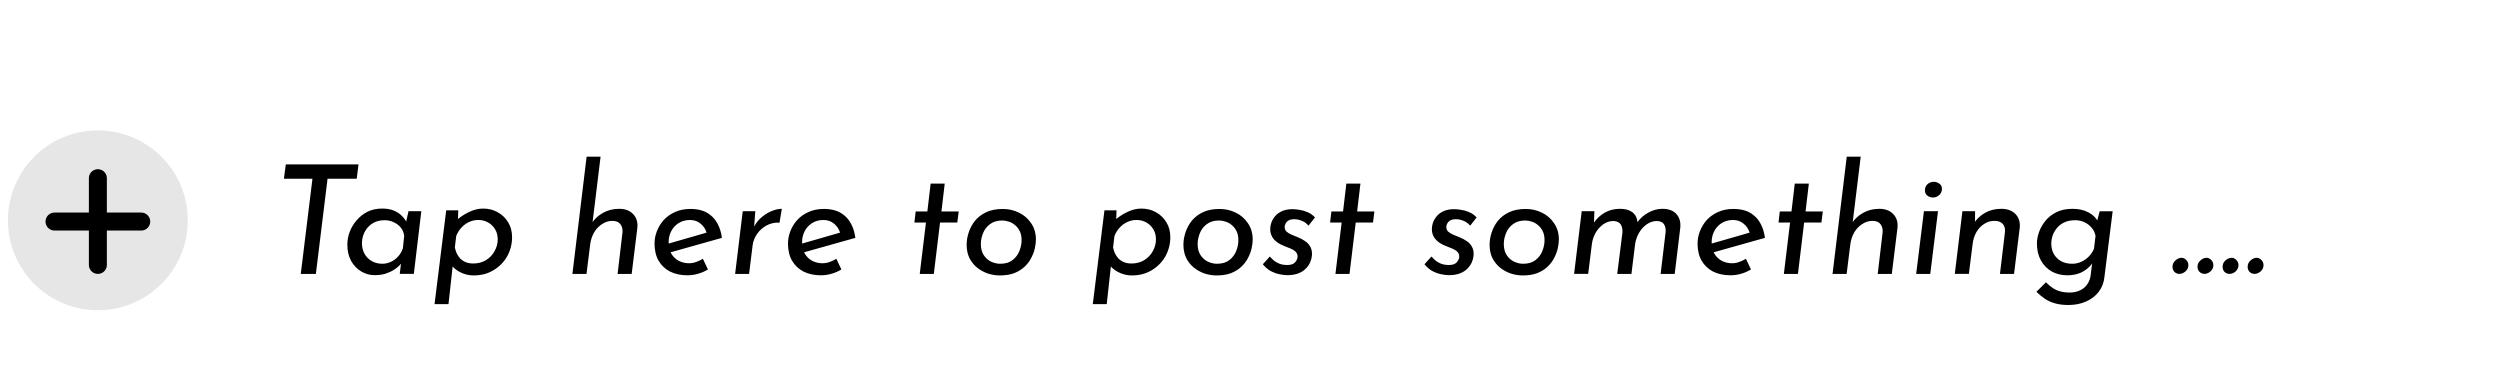 <svg version="1.1" xmlns="http://www.w3.org/2000/svg" xmlns:xlink="http://www.w3.org/1999/xlink" width="278" height="43" viewBox="0,0,278,43"><g transform="translate(-89.37,-253.297)"><g data-paper-data="{&quot;isPaintingLayer&quot;:true}" fill-rule="nonzero" stroke-linejoin="miter" stroke-miterlimit="10" stroke-dasharray="" stroke-dashoffset="0" style="mix-blend-mode: normal"><path d="M89.37,296.297v-43h278v43z" fill="none" stroke="none" stroke-width="0" stroke-linecap="butt"/><path d="M121.152,271.579h8.084l-0.198,1.594h-3.245l-1.298,10.582h-1.679l1.298,-10.582h-3.175zM131.013,283.896c-0.508,0 -0.997,-0.136 -1.467,-0.409c-0.47,-0.282 -0.847,-0.673 -1.129,-1.171c-0.282,-0.508 -0.423,-1.11 -0.423,-1.806c0,-0.48 0.085,-0.95 0.254,-1.411c0.179,-0.47 0.433,-0.898 0.762,-1.284c0.329,-0.395 0.729,-0.715 1.199,-0.959c0.48,-0.245 1.035,-0.367 1.665,-0.367c0.508,0 0.936,0.075 1.284,0.226c0.348,0.141 0.64,0.329 0.875,0.564c0.235,0.226 0.423,0.484 0.564,0.776l-0.155,0.31l0.353,-1.58h1.425l-0.832,6.97h-1.566l0.212,-1.764l0.127,0.395c-0.075,0.103 -0.198,0.245 -0.367,0.423c-0.16,0.169 -0.376,0.339 -0.649,0.508c-0.263,0.169 -0.574,0.31 -0.931,0.423c-0.348,0.103 -0.748,0.155 -1.199,0.155zM131.873,282.627c0.339,0 0.658,-0.071 0.959,-0.212c0.31,-0.141 0.578,-0.339 0.804,-0.593c0.235,-0.254 0.414,-0.56 0.536,-0.917l0.141,-1.369c-0.038,-0.348 -0.155,-0.649 -0.353,-0.903c-0.198,-0.254 -0.456,-0.456 -0.776,-0.607c-0.31,-0.16 -0.658,-0.24 -1.044,-0.24c-0.451,0 -0.842,0.085 -1.171,0.254c-0.32,0.169 -0.583,0.386 -0.79,0.649c-0.198,0.263 -0.343,0.541 -0.437,0.832c-0.085,0.282 -0.127,0.546 -0.127,0.79c0,0.451 0.094,0.851 0.282,1.199c0.198,0.348 0.466,0.621 0.804,0.818c0.348,0.198 0.738,0.296 1.171,0.296zM142.022,283.925c-0.536,0 -1.053,-0.132 -1.552,-0.395c-0.499,-0.273 -0.847,-0.611 -1.044,-1.016l0.367,-0.409l-0.55,5.009h-1.552l1.298,-10.427h1.34l-0.056,1.778l-0.339,-0.494c0.451,-0.433 0.955,-0.785 1.51,-1.058c0.555,-0.282 1.105,-0.423 1.651,-0.423c0.602,0 1.143,0.136 1.623,0.409c0.489,0.273 0.875,0.644 1.157,1.115c0.292,0.47 0.437,1.021 0.437,1.651c0,0.762 -0.179,1.467 -0.536,2.116c-0.357,0.64 -0.861,1.157 -1.51,1.552c-0.64,0.395 -1.387,0.593 -2.243,0.593zM141.979,282.598c0.546,0 1.021,-0.122 1.425,-0.367c0.414,-0.254 0.734,-0.588 0.959,-1.002c0.235,-0.414 0.353,-0.851 0.353,-1.312c0,-0.433 -0.099,-0.809 -0.296,-1.129c-0.198,-0.329 -0.461,-0.583 -0.79,-0.762c-0.32,-0.179 -0.677,-0.268 -1.072,-0.268c-0.367,0 -0.71,0.075 -1.03,0.226c-0.32,0.15 -0.602,0.357 -0.847,0.621c-0.245,0.263 -0.437,0.574 -0.578,0.931l-0.155,1.27c0.038,0.188 0.099,0.39 0.183,0.607c0.094,0.207 0.216,0.4 0.367,0.578c0.16,0.179 0.362,0.325 0.607,0.437c0.254,0.113 0.546,0.169 0.875,0.169zM155.181,278.112c0.301,-0.47 0.715,-0.851 1.242,-1.143c0.527,-0.301 1.129,-0.451 1.806,-0.451c0.658,0 1.171,0.193 1.538,0.578c0.376,0.386 0.536,0.889 0.48,1.51l-0.635,5.15h-1.566l0.55,-4.656c0.019,-0.357 -0.061,-0.649 -0.24,-0.875c-0.169,-0.235 -0.461,-0.357 -0.875,-0.367c-0.414,0 -0.8,0.118 -1.157,0.353c-0.357,0.226 -0.654,0.536 -0.889,0.931c-0.226,0.395 -0.372,0.842 -0.437,1.34l-0.409,3.273h-1.566l1.58,-13.037h1.552l-0.945,7.732zM165.978,282.57c0.282,0 0.55,-0.047 0.804,-0.141c0.263,-0.094 0.513,-0.212 0.748,-0.353l0.564,1.185c-0.339,0.207 -0.705,0.367 -1.101,0.48c-0.395,0.113 -0.785,0.169 -1.171,0.169c-0.734,0 -1.378,-0.136 -1.933,-0.409c-0.546,-0.282 -0.974,-0.687 -1.284,-1.213c-0.301,-0.527 -0.451,-1.162 -0.451,-1.905c0,-0.461 0.085,-0.912 0.254,-1.354c0.169,-0.451 0.419,-0.865 0.748,-1.242c0.339,-0.376 0.757,-0.677 1.256,-0.903c0.499,-0.235 1.082,-0.353 1.75,-0.353c0.414,0 0.809,0.052 1.185,0.155c0.376,0.103 0.72,0.282 1.03,0.536c0.32,0.245 0.588,0.574 0.804,0.988c0.226,0.414 0.381,0.926 0.466,1.538l-5.968,1.679l-0.254,-0.959l5.093,-1.467l-0.55,0.254c-0.113,-0.433 -0.339,-0.79 -0.677,-1.072c-0.329,-0.282 -0.724,-0.423 -1.185,-0.423c-0.489,0 -0.917,0.118 -1.284,0.353c-0.357,0.226 -0.63,0.527 -0.818,0.903c-0.188,0.367 -0.282,0.762 -0.282,1.185c0,0.536 0.103,0.978 0.31,1.326c0.216,0.348 0.499,0.611 0.847,0.79c0.348,0.169 0.715,0.254 1.101,0.254zM173.358,276.785l-0.127,1.693c0.235,-0.423 0.531,-0.781 0.889,-1.072c0.357,-0.292 0.729,-0.513 1.115,-0.663c0.386,-0.15 0.743,-0.226 1.072,-0.226l-0.254,1.538c-0.527,-0.028 -1.006,0.075 -1.439,0.31c-0.433,0.235 -0.785,0.55 -1.058,0.945c-0.273,0.395 -0.437,0.814 -0.494,1.256l-0.395,3.189h-1.552l0.847,-6.97zM180.819,282.57c0.282,0 0.55,-0.047 0.804,-0.141c0.263,-0.094 0.513,-0.212 0.748,-0.353l0.564,1.185c-0.339,0.207 -0.705,0.367 -1.101,0.48c-0.395,0.113 -0.785,0.169 -1.171,0.169c-0.734,0 -1.378,-0.136 -1.933,-0.409c-0.546,-0.282 -0.974,-0.687 -1.284,-1.213c-0.301,-0.527 -0.451,-1.162 -0.451,-1.905c0,-0.461 0.085,-0.912 0.254,-1.354c0.169,-0.451 0.419,-0.865 0.748,-1.242c0.339,-0.376 0.757,-0.677 1.256,-0.903c0.499,-0.235 1.082,-0.353 1.75,-0.353c0.414,0 0.809,0.052 1.185,0.155c0.376,0.103 0.72,0.282 1.03,0.536c0.32,0.245 0.588,0.574 0.804,0.988c0.226,0.414 0.381,0.926 0.466,1.538l-5.968,1.679l-0.254,-0.959l5.093,-1.467l-0.55,0.254c-0.113,-0.433 -0.339,-0.79 -0.677,-1.072c-0.329,-0.282 -0.724,-0.423 -1.185,-0.423c-0.489,0 -0.917,0.118 -1.284,0.353c-0.357,0.226 -0.63,0.527 -0.818,0.903c-0.188,0.367 -0.282,0.762 -0.282,1.185c0,0.536 0.103,0.978 0.31,1.326c0.216,0.348 0.499,0.611 0.847,0.79c0.348,0.169 0.715,0.254 1.101,0.254zM192.858,273.71h1.566l-0.367,3.104h1.919l-0.155,1.227h-1.919l-0.691,5.714h-1.566l0.691,-5.714h-1.284l0.141,-1.227h1.298zM200.543,283.925c-0.442,0 -0.884,-0.071 -1.326,-0.212c-0.433,-0.15 -0.828,-0.367 -1.185,-0.649c-0.357,-0.292 -0.644,-0.649 -0.861,-1.072c-0.207,-0.433 -0.31,-0.926 -0.31,-1.481c0,-0.442 0.075,-0.894 0.226,-1.354c0.15,-0.47 0.381,-0.903 0.691,-1.298c0.32,-0.395 0.734,-0.715 1.242,-0.959c0.508,-0.245 1.129,-0.367 1.862,-0.367c0.64,0 1.237,0.136 1.792,0.409c0.555,0.263 1.006,0.654 1.354,1.171c0.357,0.508 0.536,1.119 0.536,1.834c0,0.292 -0.042,0.621 -0.127,0.988c-0.085,0.367 -0.221,0.724 -0.409,1.072c-0.179,0.348 -0.423,0.668 -0.734,0.959c-0.31,0.292 -0.691,0.527 -1.143,0.705c-0.451,0.169 -0.988,0.254 -1.608,0.254zM200.599,282.627c0.564,0 1.021,-0.136 1.369,-0.409c0.357,-0.282 0.611,-0.621 0.762,-1.016c0.16,-0.404 0.24,-0.799 0.24,-1.185c0,-0.395 -0.066,-0.729 -0.198,-1.002c-0.132,-0.273 -0.306,-0.499 -0.522,-0.677c-0.216,-0.188 -0.451,-0.32 -0.705,-0.395c-0.254,-0.085 -0.494,-0.127 -0.72,-0.127c-0.555,0 -1.011,0.136 -1.369,0.409c-0.357,0.263 -0.616,0.602 -0.776,1.016c-0.16,0.404 -0.24,0.8 -0.24,1.185c0,0.499 0.108,0.912 0.325,1.242c0.216,0.329 0.494,0.574 0.832,0.734c0.339,0.15 0.673,0.226 1.002,0.226zM215.218,283.925c-0.536,0 -1.053,-0.132 -1.552,-0.395c-0.499,-0.273 -0.847,-0.611 -1.044,-1.016l0.367,-0.409l-0.55,5.009h-1.552l1.298,-10.427h1.34l-0.056,1.778l-0.339,-0.494c0.451,-0.433 0.955,-0.785 1.51,-1.058c0.555,-0.282 1.105,-0.423 1.651,-0.423c0.602,0 1.143,0.136 1.623,0.409c0.489,0.273 0.875,0.644 1.157,1.115c0.292,0.47 0.437,1.021 0.437,1.651c0,0.762 -0.179,1.467 -0.536,2.116c-0.357,0.64 -0.861,1.157 -1.51,1.552c-0.64,0.395 -1.387,0.593 -2.243,0.593zM215.175,282.598c0.546,0 1.021,-0.122 1.425,-0.367c0.414,-0.254 0.734,-0.588 0.959,-1.002c0.235,-0.414 0.353,-0.851 0.353,-1.312c0,-0.433 -0.099,-0.809 -0.296,-1.129c-0.198,-0.329 -0.461,-0.583 -0.79,-0.762c-0.32,-0.179 -0.677,-0.268 -1.072,-0.268c-0.367,0 -0.71,0.075 -1.03,0.226c-0.32,0.15 -0.602,0.357 -0.847,0.621c-0.245,0.263 -0.437,0.574 -0.578,0.931l-0.155,1.27c0.038,0.188 0.099,0.39 0.183,0.607c0.094,0.207 0.216,0.4 0.367,0.578c0.16,0.179 0.362,0.325 0.607,0.437c0.254,0.113 0.546,0.169 0.875,0.169zM224.649,283.925c-0.442,0 -0.884,-0.071 -1.326,-0.212c-0.433,-0.15 -0.828,-0.367 -1.185,-0.649c-0.357,-0.292 -0.644,-0.649 -0.861,-1.072c-0.207,-0.433 -0.31,-0.926 -0.31,-1.481c0,-0.442 0.075,-0.894 0.226,-1.354c0.15,-0.47 0.381,-0.903 0.691,-1.298c0.32,-0.395 0.734,-0.715 1.242,-0.959c0.508,-0.245 1.129,-0.367 1.862,-0.367c0.64,0 1.237,0.136 1.792,0.409c0.555,0.263 1.006,0.654 1.354,1.171c0.357,0.508 0.536,1.119 0.536,1.834c0,0.292 -0.042,0.621 -0.127,0.988c-0.085,0.367 -0.221,0.724 -0.409,1.072c-0.179,0.348 -0.423,0.668 -0.734,0.959c-0.31,0.292 -0.691,0.527 -1.143,0.705c-0.451,0.169 -0.988,0.254 -1.608,0.254zM224.706,282.627c0.564,0 1.021,-0.136 1.369,-0.409c0.357,-0.282 0.611,-0.621 0.762,-1.016c0.16,-0.404 0.24,-0.799 0.24,-1.185c0,-0.395 -0.066,-0.729 -0.198,-1.002c-0.132,-0.273 -0.306,-0.499 -0.522,-0.677c-0.216,-0.188 -0.451,-0.32 -0.705,-0.395c-0.254,-0.085 -0.494,-0.127 -0.72,-0.127c-0.555,0 -1.011,0.136 -1.369,0.409c-0.357,0.263 -0.616,0.602 -0.776,1.016c-0.16,0.404 -0.24,0.8 -0.24,1.185c0,0.499 0.108,0.912 0.325,1.242c0.216,0.329 0.494,0.574 0.832,0.734c0.339,0.15 0.673,0.226 1.002,0.226zM232.521,283.896c-0.226,0 -0.508,-0.033 -0.847,-0.099c-0.329,-0.066 -0.658,-0.183 -0.988,-0.353c-0.329,-0.179 -0.625,-0.433 -0.889,-0.762l0.776,-0.861c0.226,0.263 0.451,0.466 0.677,0.607c0.235,0.141 0.461,0.235 0.677,0.282c0.216,0.038 0.414,0.056 0.593,0.056c0.404,0 0.696,-0.103 0.875,-0.31c0.179,-0.216 0.268,-0.419 0.268,-0.607c0,-0.235 -0.075,-0.423 -0.226,-0.564c-0.141,-0.141 -0.329,-0.259 -0.564,-0.353c-0.226,-0.094 -0.461,-0.188 -0.705,-0.282c-0.508,-0.198 -0.894,-0.451 -1.157,-0.762c-0.263,-0.31 -0.395,-0.682 -0.395,-1.115c0,-0.226 0.042,-0.466 0.127,-0.72c0.094,-0.254 0.235,-0.494 0.423,-0.72c0.188,-0.226 0.437,-0.409 0.748,-0.55c0.32,-0.15 0.715,-0.226 1.185,-0.226c0.216,0 0.466,0.024 0.748,0.071c0.292,0.038 0.593,0.122 0.903,0.254c0.31,0.122 0.593,0.32 0.847,0.593l-0.72,0.917c-0.226,-0.263 -0.48,-0.447 -0.762,-0.55c-0.282,-0.113 -0.555,-0.169 -0.818,-0.169c-0.254,0 -0.461,0.042 -0.621,0.127c-0.15,0.085 -0.263,0.198 -0.339,0.339c-0.075,0.132 -0.113,0.263 -0.113,0.395c0,0.216 0.071,0.39 0.212,0.522c0.15,0.132 0.339,0.245 0.564,0.339c0.226,0.085 0.451,0.179 0.677,0.282c0.32,0.122 0.602,0.273 0.847,0.451c0.245,0.169 0.433,0.381 0.564,0.635c0.141,0.254 0.198,0.574 0.169,0.959c-0.019,0.235 -0.085,0.484 -0.198,0.748c-0.113,0.254 -0.277,0.489 -0.494,0.705c-0.207,0.216 -0.48,0.39 -0.818,0.522c-0.339,0.132 -0.748,0.198 -1.227,0.198zM239.084,273.71h1.566l-0.367,3.104h1.919l-0.155,1.227h-1.919l-0.691,5.714h-1.566l0.691,-5.714h-1.284l0.141,-1.227h1.298zM250.496,283.896c-0.226,0 -0.508,-0.033 -0.847,-0.099c-0.329,-0.066 -0.658,-0.183 -0.988,-0.353c-0.329,-0.179 -0.625,-0.433 -0.889,-0.762l0.776,-0.861c0.226,0.263 0.451,0.466 0.677,0.607c0.235,0.141 0.461,0.235 0.677,0.282c0.216,0.038 0.414,0.056 0.593,0.056c0.404,0 0.696,-0.103 0.875,-0.31c0.179,-0.216 0.268,-0.419 0.268,-0.607c0,-0.235 -0.075,-0.423 -0.226,-0.564c-0.141,-0.141 -0.329,-0.259 -0.564,-0.353c-0.226,-0.094 -0.461,-0.188 -0.705,-0.282c-0.508,-0.198 -0.894,-0.451 -1.157,-0.762c-0.263,-0.31 -0.395,-0.682 -0.395,-1.115c0,-0.226 0.042,-0.466 0.127,-0.72c0.094,-0.254 0.235,-0.494 0.423,-0.72c0.188,-0.226 0.437,-0.409 0.748,-0.55c0.32,-0.15 0.715,-0.226 1.185,-0.226c0.216,0 0.466,0.024 0.748,0.071c0.292,0.038 0.593,0.122 0.903,0.254c0.31,0.122 0.593,0.32 0.847,0.593l-0.72,0.917c-0.226,-0.263 -0.48,-0.447 -0.762,-0.55c-0.282,-0.113 -0.555,-0.169 -0.818,-0.169c-0.254,0 -0.461,0.042 -0.621,0.127c-0.15,0.085 -0.263,0.198 -0.339,0.339c-0.075,0.132 -0.113,0.263 -0.113,0.395c0,0.216 0.071,0.39 0.212,0.522c0.15,0.132 0.339,0.245 0.564,0.339c0.226,0.085 0.451,0.179 0.677,0.282c0.32,0.122 0.602,0.273 0.847,0.451c0.245,0.169 0.433,0.381 0.564,0.635c0.141,0.254 0.198,0.574 0.169,0.959c-0.019,0.235 -0.085,0.484 -0.198,0.748c-0.113,0.254 -0.277,0.489 -0.494,0.705c-0.207,0.216 -0.48,0.39 -0.818,0.522c-0.339,0.132 -0.748,0.198 -1.227,0.198zM258.695,283.925c-0.442,0 -0.884,-0.071 -1.326,-0.212c-0.433,-0.15 -0.828,-0.367 -1.185,-0.649c-0.357,-0.292 -0.644,-0.649 -0.861,-1.072c-0.207,-0.433 -0.31,-0.926 -0.31,-1.481c0,-0.442 0.075,-0.894 0.226,-1.354c0.15,-0.47 0.381,-0.903 0.691,-1.298c0.32,-0.395 0.734,-0.715 1.242,-0.959c0.508,-0.245 1.129,-0.367 1.862,-0.367c0.64,0 1.237,0.136 1.792,0.409c0.555,0.263 1.006,0.654 1.354,1.171c0.357,0.508 0.536,1.119 0.536,1.834c0,0.292 -0.042,0.621 -0.127,0.988c-0.085,0.367 -0.221,0.724 -0.409,1.072c-0.179,0.348 -0.423,0.668 -0.734,0.959c-0.31,0.292 -0.691,0.527 -1.143,0.705c-0.451,0.169 -0.988,0.254 -1.608,0.254zM258.752,282.627c0.564,0 1.021,-0.136 1.369,-0.409c0.357,-0.282 0.611,-0.621 0.762,-1.016c0.16,-0.404 0.24,-0.799 0.24,-1.185c0,-0.395 -0.066,-0.729 -0.198,-1.002c-0.132,-0.273 -0.306,-0.499 -0.522,-0.677c-0.216,-0.188 -0.451,-0.32 -0.705,-0.395c-0.254,-0.085 -0.494,-0.127 -0.72,-0.127c-0.555,0 -1.011,0.136 -1.369,0.409c-0.357,0.263 -0.616,0.602 -0.776,1.016c-0.16,0.404 -0.24,0.8 -0.24,1.185c0,0.499 0.108,0.912 0.325,1.242c0.216,0.329 0.494,0.574 0.832,0.734c0.339,0.15 0.673,0.226 1.002,0.226zM266.666,276.785l-0.056,1.594l-0.042,-0.254c0.339,-0.508 0.757,-0.903 1.256,-1.185c0.499,-0.282 1.063,-0.423 1.693,-0.423c0.574,0 1.025,0.122 1.354,0.367c0.339,0.245 0.536,0.616 0.593,1.115l-0.042,0.042c0.329,-0.461 0.743,-0.828 1.242,-1.101c0.508,-0.282 1.03,-0.423 1.566,-0.423c0.687,0 1.204,0.193 1.552,0.578c0.348,0.386 0.494,0.889 0.437,1.51l-0.621,5.15h-1.566l0.55,-4.6c0.038,-0.357 -0.014,-0.654 -0.155,-0.889c-0.132,-0.235 -0.39,-0.367 -0.776,-0.395c-0.423,0 -0.809,0.122 -1.157,0.367c-0.348,0.245 -0.635,0.56 -0.861,0.945c-0.226,0.386 -0.372,0.804 -0.437,1.256l-0.409,3.316h-1.58l0.578,-4.6c0.019,-0.357 -0.042,-0.654 -0.183,-0.889c-0.141,-0.235 -0.409,-0.367 -0.804,-0.395c-0.414,0 -0.795,0.122 -1.143,0.367c-0.348,0.245 -0.635,0.564 -0.861,0.959c-0.216,0.386 -0.353,0.804 -0.409,1.256l-0.409,3.301h-1.566l0.847,-6.97zM281.963,282.57c0.282,0 0.55,-0.047 0.804,-0.141c0.263,-0.094 0.513,-0.212 0.748,-0.353l0.564,1.185c-0.339,0.207 -0.705,0.367 -1.101,0.48c-0.395,0.113 -0.785,0.169 -1.171,0.169c-0.734,0 -1.378,-0.136 -1.933,-0.409c-0.546,-0.282 -0.974,-0.687 -1.284,-1.213c-0.301,-0.527 -0.451,-1.162 -0.451,-1.905c0,-0.461 0.085,-0.912 0.254,-1.354c0.169,-0.451 0.419,-0.865 0.748,-1.242c0.339,-0.376 0.757,-0.677 1.256,-0.903c0.499,-0.235 1.082,-0.353 1.75,-0.353c0.414,0 0.809,0.052 1.185,0.155c0.376,0.103 0.72,0.282 1.03,0.536c0.32,0.245 0.588,0.574 0.804,0.988c0.226,0.414 0.381,0.926 0.466,1.538l-5.968,1.679l-0.254,-0.959l5.093,-1.467l-0.55,0.254c-0.113,-0.433 -0.339,-0.79 -0.677,-1.072c-0.329,-0.282 -0.724,-0.423 -1.185,-0.423c-0.489,0 -0.917,0.118 -1.284,0.353c-0.357,0.226 -0.63,0.527 -0.818,0.903c-0.188,0.367 -0.282,0.762 -0.282,1.185c0,0.536 0.103,0.978 0.31,1.326c0.216,0.348 0.499,0.611 0.847,0.79c0.348,0.169 0.715,0.254 1.101,0.254zM288.948,273.71h1.566l-0.367,3.104h1.919l-0.155,1.227h-1.919l-0.691,5.714h-1.566l0.691,-5.714h-1.284l0.141,-1.227h1.298zM295.307,278.112c0.301,-0.47 0.715,-0.851 1.242,-1.143c0.527,-0.301 1.129,-0.451 1.806,-0.451c0.658,0 1.171,0.193 1.538,0.578c0.376,0.386 0.536,0.889 0.48,1.51l-0.635,5.15h-1.566l0.55,-4.656c0.019,-0.357 -0.061,-0.649 -0.24,-0.875c-0.169,-0.235 -0.461,-0.357 -0.875,-0.367c-0.414,0 -0.8,0.118 -1.157,0.353c-0.357,0.226 -0.654,0.536 -0.889,0.931c-0.226,0.395 -0.372,0.842 -0.437,1.34l-0.409,3.273h-1.566l1.58,-13.037h1.552l-0.945,7.732zM303.31,276.785h1.566l-0.861,6.97h-1.566zM303.423,274.443c0,-0.263 0.094,-0.484 0.282,-0.663c0.198,-0.179 0.437,-0.268 0.72,-0.268c0.207,0 0.409,0.071 0.607,0.212c0.198,0.132 0.292,0.339 0.282,0.621c-0.009,0.254 -0.113,0.47 -0.31,0.649c-0.188,0.179 -0.423,0.268 -0.705,0.268c-0.216,0 -0.419,-0.071 -0.607,-0.212c-0.188,-0.141 -0.277,-0.343 -0.268,-0.607zM309,276.785l-0.014,1.58l-0.127,-0.226c0.31,-0.48 0.724,-0.87 1.242,-1.171c0.527,-0.301 1.129,-0.451 1.806,-0.451c0.677,0 1.204,0.193 1.58,0.578c0.376,0.386 0.536,0.889 0.48,1.51l-0.635,5.15h-1.566l0.55,-4.614c0.047,-0.386 -0.028,-0.696 -0.226,-0.931c-0.198,-0.235 -0.517,-0.353 -0.959,-0.353c-0.414,0 -0.795,0.118 -1.143,0.353c-0.348,0.226 -0.635,0.536 -0.861,0.931c-0.216,0.395 -0.353,0.842 -0.409,1.34l-0.409,3.273h-1.566l0.847,-6.97zM319.36,287.212c-0.564,0 -1.053,-0.061 -1.467,-0.183c-0.414,-0.113 -0.79,-0.282 -1.129,-0.508c-0.329,-0.226 -0.644,-0.484 -0.945,-0.776l1.058,-1.058c0.254,0.254 0.508,0.466 0.762,0.635c0.263,0.179 0.546,0.306 0.847,0.381c0.31,0.085 0.644,0.127 1.002,0.127c0.461,0 0.861,-0.085 1.199,-0.254c0.339,-0.16 0.607,-0.39 0.804,-0.691c0.198,-0.292 0.32,-0.635 0.367,-1.03l0.226,-1.891l0.127,0.296c-0.235,0.48 -0.611,0.875 -1.129,1.185c-0.508,0.31 -1.11,0.466 -1.806,0.466c-0.649,0 -1.232,-0.141 -1.75,-0.423c-0.508,-0.292 -0.912,-0.705 -1.213,-1.242c-0.292,-0.536 -0.437,-1.166 -0.437,-1.891c0,-0.376 0.075,-0.785 0.226,-1.227c0.15,-0.442 0.386,-0.861 0.705,-1.256c0.32,-0.404 0.729,-0.729 1.227,-0.974c0.499,-0.254 1.096,-0.381 1.792,-0.381c0.696,0 1.289,0.132 1.778,0.395c0.499,0.263 0.847,0.602 1.044,1.016l-0.183,0.325l0.395,-1.467h1.439l-0.917,7.323c-0.066,0.63 -0.277,1.176 -0.635,1.637c-0.348,0.461 -0.814,0.818 -1.397,1.072c-0.574,0.263 -1.237,0.395 -1.989,0.395zM320.122,277.787c-0.499,0 -0.917,0.089 -1.256,0.268c-0.339,0.169 -0.611,0.39 -0.818,0.663c-0.207,0.273 -0.357,0.555 -0.451,0.847c-0.085,0.282 -0.127,0.546 -0.127,0.79c0,0.451 0.094,0.847 0.282,1.185c0.198,0.339 0.47,0.607 0.818,0.804c0.348,0.188 0.757,0.282 1.227,0.282c0.348,0 0.682,-0.071 1.002,-0.212c0.329,-0.15 0.616,-0.353 0.861,-0.607c0.245,-0.254 0.433,-0.541 0.564,-0.861l0.169,-1.411c-0.056,-0.329 -0.193,-0.625 -0.409,-0.889c-0.216,-0.263 -0.48,-0.47 -0.79,-0.621c-0.31,-0.16 -0.668,-0.24 -1.072,-0.24zM330.952,282.965c0,-0.282 0.108,-0.517 0.325,-0.705c0.216,-0.198 0.442,-0.296 0.677,-0.296c0.198,0 0.372,0.08 0.522,0.24c0.16,0.16 0.24,0.353 0.24,0.578c0,0.188 -0.052,0.357 -0.155,0.508c-0.094,0.141 -0.221,0.254 -0.381,0.339c-0.15,0.085 -0.301,0.127 -0.451,0.127c-0.207,0 -0.39,-0.071 -0.55,-0.212c-0.15,-0.15 -0.226,-0.343 -0.226,-0.578zM333.732,282.965c0,-0.282 0.108,-0.517 0.325,-0.705c0.216,-0.198 0.442,-0.296 0.677,-0.296c0.198,0 0.372,0.08 0.522,0.24c0.16,0.16 0.24,0.353 0.24,0.578c0,0.188 -0.052,0.357 -0.155,0.508c-0.094,0.141 -0.221,0.254 -0.381,0.339c-0.15,0.085 -0.296,0.127 -0.437,0.127c-0.207,0 -0.39,-0.071 -0.55,-0.212c-0.16,-0.15 -0.24,-0.343 -0.24,-0.578zM336.525,282.965c0,-0.282 0.103,-0.517 0.31,-0.705c0.216,-0.198 0.451,-0.296 0.705,-0.296c0.188,0 0.357,0.08 0.508,0.24c0.16,0.16 0.24,0.353 0.24,0.578c0,0.188 -0.052,0.357 -0.155,0.508c-0.094,0.141 -0.216,0.254 -0.367,0.339c-0.15,0.085 -0.306,0.127 -0.466,0.127c-0.207,0 -0.39,-0.071 -0.55,-0.212c-0.15,-0.15 -0.226,-0.343 -0.226,-0.578zM339.308,282.965c0,-0.282 0.108,-0.517 0.325,-0.705c0.216,-0.198 0.442,-0.296 0.677,-0.296c0.198,0 0.372,0.08 0.522,0.24c0.16,0.16 0.24,0.353 0.24,0.578c0,0.188 -0.052,0.357 -0.155,0.508c-0.094,0.141 -0.221,0.254 -0.381,0.339c-0.15,0.085 -0.301,0.127 -0.451,0.127c-0.207,0 -0.39,-0.071 -0.55,-0.212c-0.15,-0.15 -0.226,-0.343 -0.226,-0.578z" fill="#000000" stroke="none" stroke-width="1" stroke-linecap="square"/><g><path d="M90.75,277.797c0,-5.247 4.253,-9.5 9.5,-9.5c5.247,0 9.5,4.253 9.5,9.5c0,5.247 -4.253,9.5 -9.5,9.5c-5.247,0 -9.5,-4.253 -9.5,-9.5z" fill="#e6e6e6" stroke="#e6e6e6" stroke-width="1" stroke-linecap="butt"/><path d="M100.253,282.754v-9.641" fill="#414141" stroke="#000000" stroke-width="2" stroke-linecap="round"/><path d="M95.433,277.934h9.641" fill="#414141" stroke="#000000" stroke-width="2" stroke-linecap="round"/></g></g></g></svg>